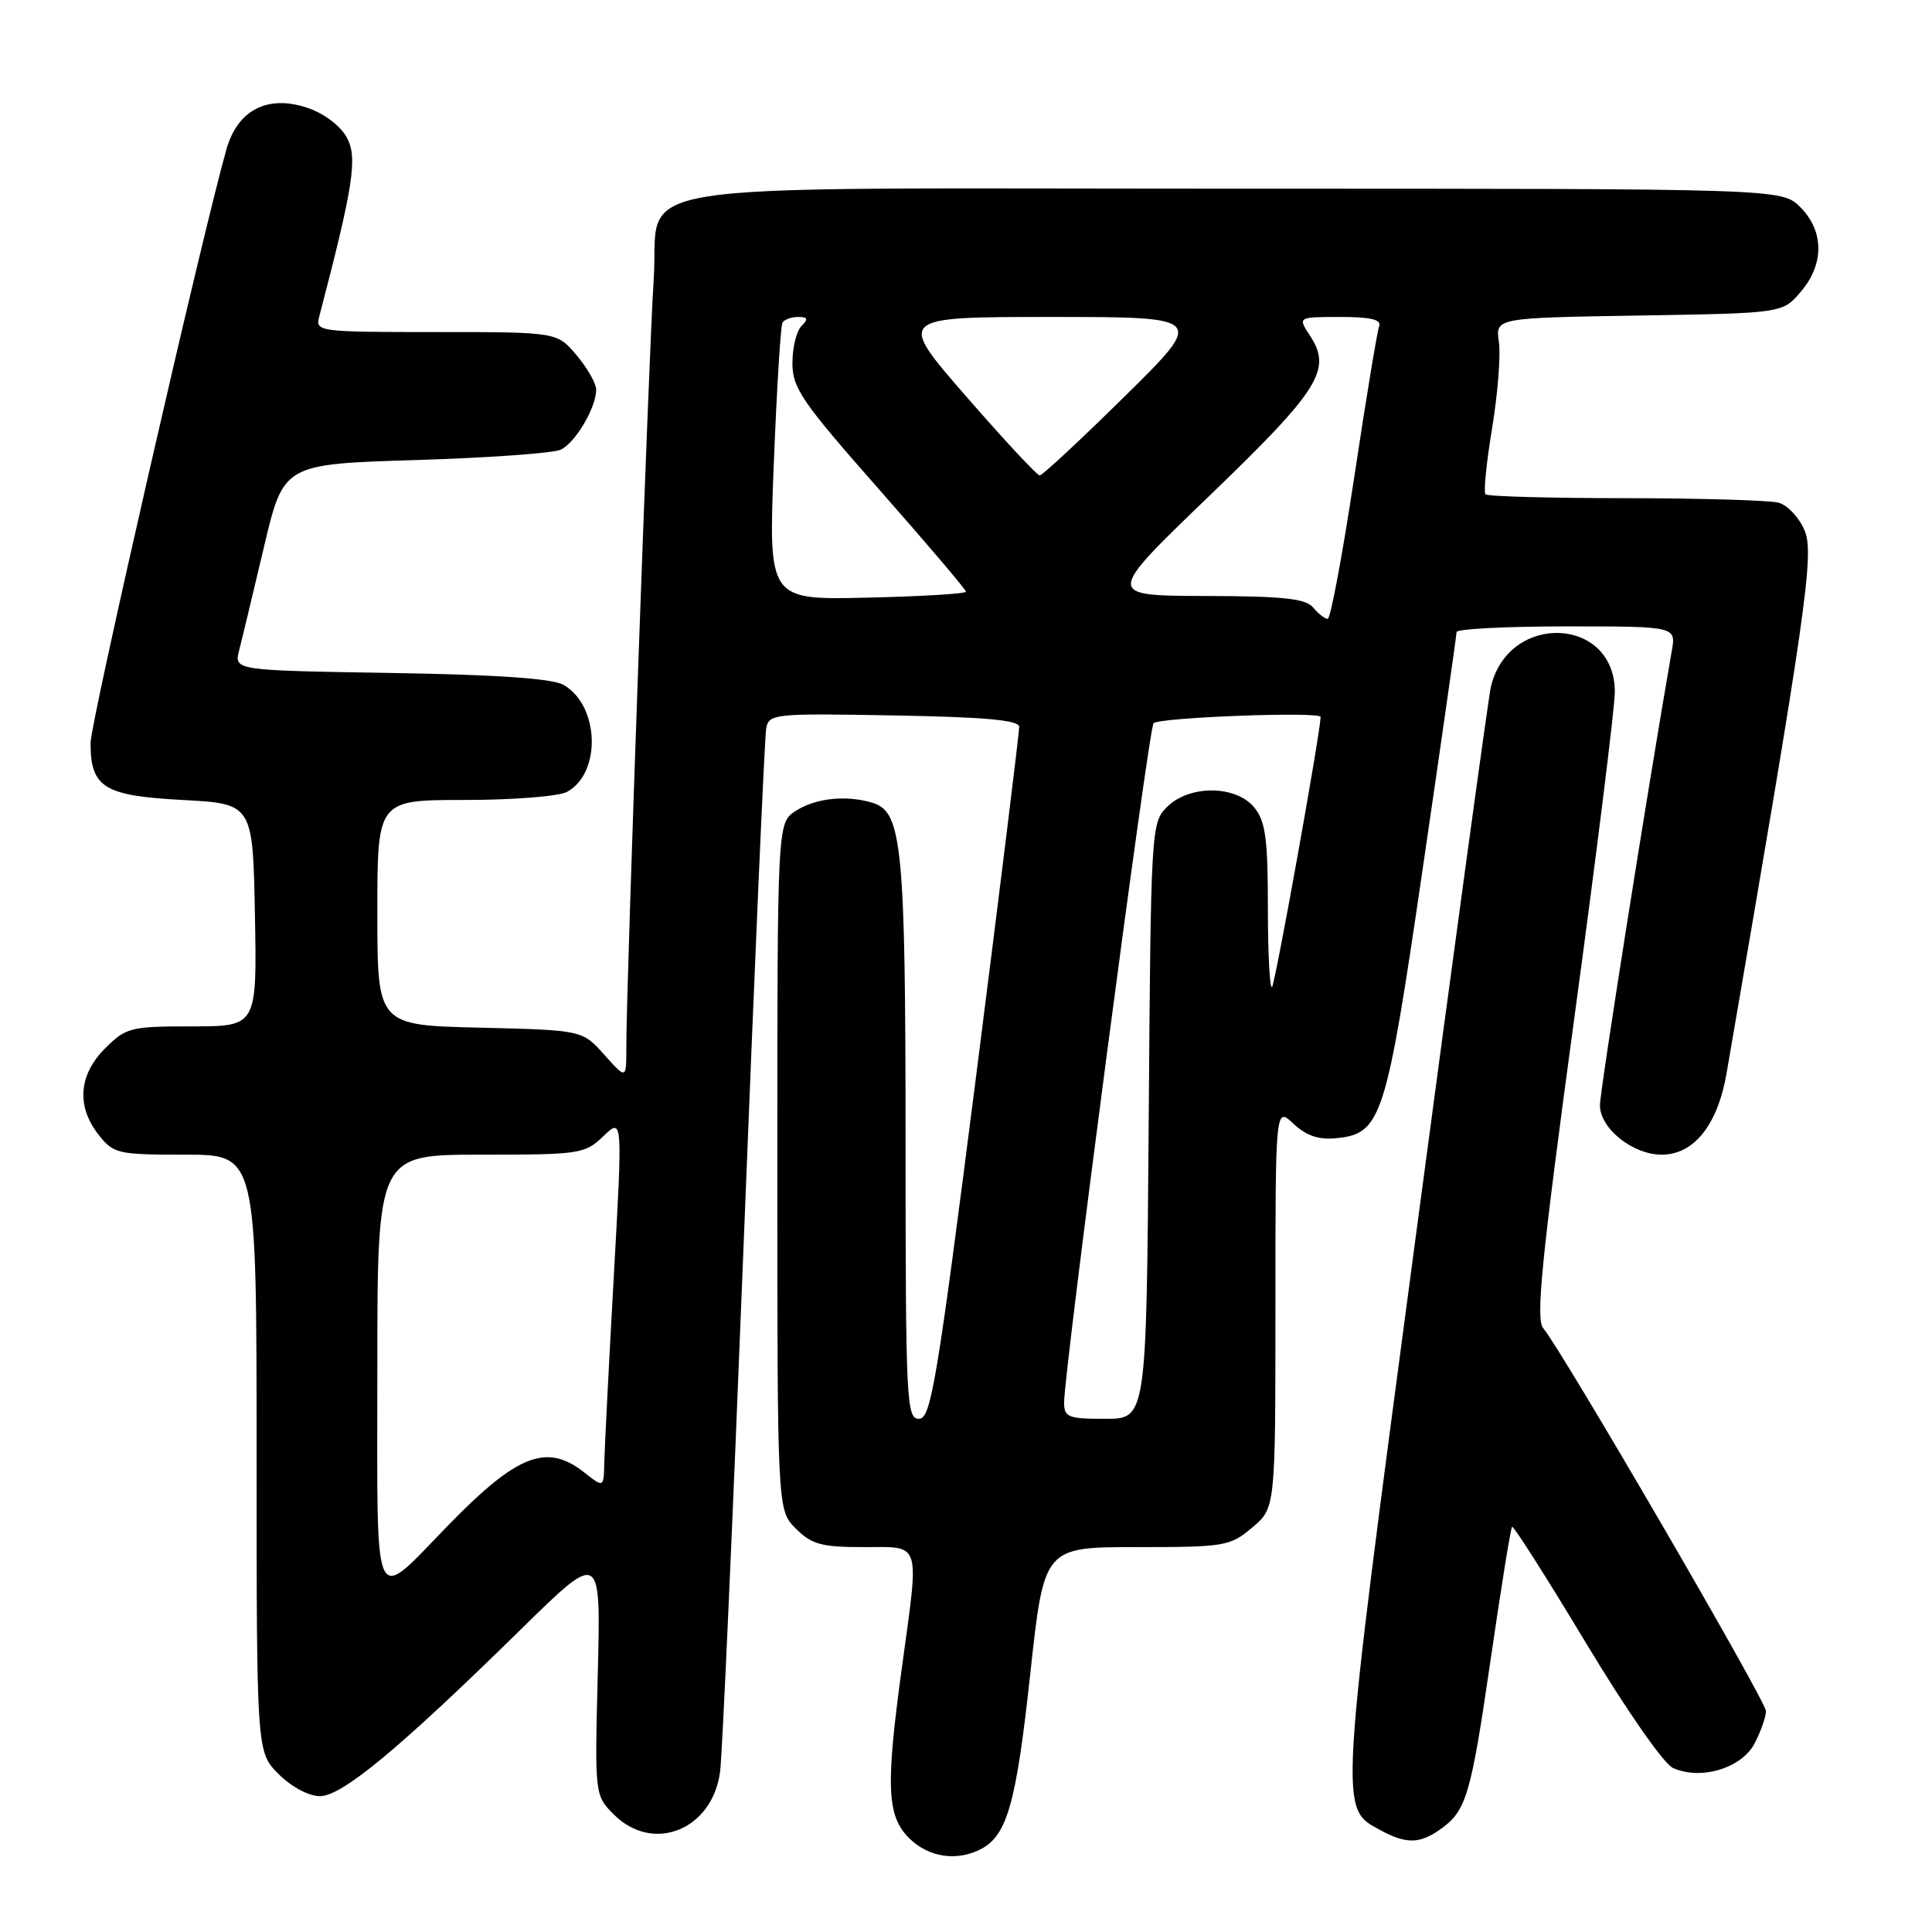 <?xml version="1.0" encoding="UTF-8" standalone="no"?>
<!DOCTYPE svg PUBLIC "-//W3C//DTD SVG 1.1//EN" "http://www.w3.org/Graphics/SVG/1.1/DTD/svg11.dtd" >
<svg xmlns="http://www.w3.org/2000/svg" xmlns:xlink="http://www.w3.org/1999/xlink" version="1.1" viewBox="0 0 256 256">
 <g >
 <path fill="currentColor"
d=" M 130.06 244.97 C 133.47 243.14 134.67 238.83 136.52 221.75 C 138.34 205.00 138.34 205.00 150.59 205.00 C 162.32 205.00 162.98 204.89 165.92 202.41 C 169.00 199.82 169.00 199.82 169.00 173.24 C 169.00 146.65 169.00 146.65 171.39 148.90 C 173.09 150.49 174.73 151.05 177.04 150.82 C 183.06 150.23 183.66 148.34 188.54 114.95 C 190.99 98.20 193.00 84.16 193.00 83.75 C 193.00 83.34 199.55 83.00 207.55 83.00 C 222.09 83.00 222.09 83.00 221.52 86.25 C 218.37 104.29 212.00 144.57 212.00 146.45 C 212.00 149.52 216.35 153.00 220.18 153.00 C 224.46 153.00 227.60 149.06 228.78 142.21 C 239.33 81.06 240.42 73.44 239.13 70.32 C 238.42 68.60 236.86 66.93 235.67 66.61 C 234.48 66.29 225.36 66.02 215.42 66.01 C 205.47 66.01 197.11 65.78 196.84 65.50 C 196.56 65.23 196.96 61.29 197.71 56.75 C 198.46 52.21 198.87 47.06 198.61 45.31 C 198.15 42.12 198.15 42.12 217.16 41.81 C 236.18 41.50 236.18 41.50 238.59 38.69 C 241.74 35.03 241.72 30.63 238.55 27.45 C 236.09 25.00 236.09 25.00 163.73 25.00 C 79.14 25.00 87.55 23.67 86.61 37.20 C 86.01 45.70 82.97 131.07 82.99 138.77 C 83.00 143.03 83.00 143.03 80.08 139.77 C 77.17 136.50 77.17 136.50 63.58 136.17 C 50.00 135.85 50.00 135.85 50.00 120.92 C 50.00 106.00 50.00 106.00 61.57 106.00 C 67.93 106.00 74.02 105.52 75.11 104.94 C 79.72 102.47 79.44 93.47 74.67 90.75 C 73.20 89.90 65.85 89.40 51.75 89.17 C 31.01 88.83 31.01 88.83 31.69 86.16 C 32.07 84.70 33.54 78.55 34.97 72.50 C 37.57 61.50 37.57 61.50 55.03 60.96 C 64.64 60.67 73.30 60.05 74.29 59.59 C 76.23 58.69 79.00 54.00 79.00 51.63 C 79.00 50.82 77.83 48.77 76.41 47.08 C 73.82 44.00 73.82 44.00 57.79 44.00 C 42.23 44.00 41.78 43.94 42.29 41.99 C 46.86 24.51 47.42 20.84 45.93 18.18 C 45.04 16.60 42.88 14.99 40.65 14.26 C 35.43 12.54 31.49 14.58 30.01 19.76 C 26.87 30.77 12.00 95.72 12.00 98.43 C 12.00 104.35 13.75 105.44 24.17 106.00 C 33.50 106.50 33.50 106.50 33.78 121.25 C 34.05 136.00 34.05 136.00 25.45 136.00 C 17.27 136.00 16.70 136.15 13.92 138.92 C 10.41 142.44 10.10 146.59 13.07 150.37 C 15.05 152.88 15.58 153.00 24.57 153.00 C 34.00 153.00 34.00 153.00 34.00 192.58 C 34.00 232.15 34.00 232.15 36.92 235.08 C 38.63 236.78 40.91 238.00 42.40 238.00 C 45.33 238.00 52.92 231.70 69.06 215.86 C 79.62 205.50 79.62 205.50 79.21 221.69 C 78.80 237.89 78.80 237.89 81.35 240.44 C 86.56 245.65 94.44 242.44 95.42 234.72 C 95.72 232.40 97.12 200.80 98.55 164.50 C 99.98 128.20 101.31 97.60 101.53 96.50 C 101.89 94.58 102.58 94.51 118.45 94.80 C 130.49 95.01 135.01 95.42 135.05 96.30 C 135.07 96.96 132.49 117.86 129.32 142.75 C 124.15 183.22 123.36 188.00 121.77 188.00 C 120.11 188.00 120.00 185.75 119.99 151.25 C 119.99 112.40 119.53 107.62 115.72 106.41 C 112.24 105.31 108.06 105.73 105.42 107.46 C 103.00 109.05 103.00 109.05 103.00 154.57 C 103.00 200.09 103.00 200.09 105.45 202.55 C 107.56 204.65 108.84 205.00 114.45 205.00 C 122.15 205.00 121.83 203.97 119.50 221.00 C 117.35 236.72 117.51 240.60 120.45 243.55 C 123.04 246.13 126.83 246.69 130.06 244.97 Z  M 190.77 242.45 C 194.30 239.97 194.87 238.08 197.52 219.88 C 198.90 210.40 200.17 202.49 200.36 202.31 C 200.54 202.13 204.92 209.02 210.10 217.62 C 215.46 226.54 220.43 233.69 221.67 234.26 C 225.35 235.94 230.79 234.30 232.50 231.00 C 233.32 229.41 234.00 227.48 234.00 226.73 C 234.00 225.40 207.02 179.01 204.49 176.00 C 203.47 174.78 204.24 167.07 208.59 135.00 C 211.54 113.28 213.96 93.81 213.97 91.75 C 214.05 81.70 199.92 81.05 197.55 91.00 C 197.23 92.38 192.72 125.35 187.54 164.27 C 177.38 240.57 177.44 239.54 182.86 242.48 C 186.30 244.35 188.06 244.34 190.77 242.45 Z  M 50.00 181.54 C 50.00 153.00 50.00 153.00 63.70 153.00 C 76.87 153.00 77.49 152.91 79.95 150.55 C 82.51 148.09 82.51 148.09 81.32 169.30 C 80.67 180.96 80.11 192.00 80.07 193.82 C 80.00 197.15 80.00 197.15 77.37 195.07 C 72.45 191.21 68.55 192.72 59.50 202.00 C 49.20 212.55 50.00 214.29 50.00 181.54 Z  M 141.00 185.84 C 141.00 181.65 152.21 96.49 152.85 95.83 C 153.60 95.06 175.01 94.25 174.99 95.00 C 174.93 97.23 168.97 130.37 168.55 130.79 C 168.25 131.09 168.00 126.36 168.00 120.28 C 168.00 111.14 167.69 108.84 166.21 107.01 C 163.78 104.02 157.59 103.97 154.63 106.93 C 152.54 109.01 152.49 109.79 152.21 148.53 C 151.91 188.00 151.91 188.00 146.46 188.00 C 141.53 188.00 141.00 187.79 141.00 185.84 Z  M 174.00 80.50 C 173.01 79.31 170.05 78.99 159.63 78.97 C 146.50 78.93 146.50 78.93 160.23 65.72 C 174.84 51.65 176.53 48.98 173.59 44.49 C 171.95 42.00 171.95 42.00 177.58 42.00 C 181.67 42.00 183.08 42.34 182.74 43.25 C 182.48 43.94 180.99 52.94 179.44 63.25 C 177.88 73.56 176.30 82.00 175.93 82.00 C 175.55 82.00 174.68 81.33 174.00 80.50 Z  M 102.53 61.50 C 102.92 51.60 103.44 43.16 103.68 42.75 C 103.92 42.34 104.86 42.00 105.76 42.00 C 107.04 42.00 107.13 42.27 106.20 43.20 C 105.54 43.86 105.00 46.07 105.00 48.11 C 105.00 51.43 106.24 53.23 116.50 64.87 C 122.83 72.05 128.00 78.14 128.00 78.40 C 128.00 78.67 122.11 79.03 114.91 79.19 C 101.82 79.50 101.82 79.50 102.53 61.50 Z  M 128.00 52.50 C 118.86 42.00 118.86 42.00 139.28 42.00 C 159.70 42.00 159.70 42.00 149.05 52.50 C 143.19 58.28 138.11 63.00 137.77 63.00 C 137.42 63.00 133.03 58.28 128.00 52.50 Z "/>
</g>
</svg>